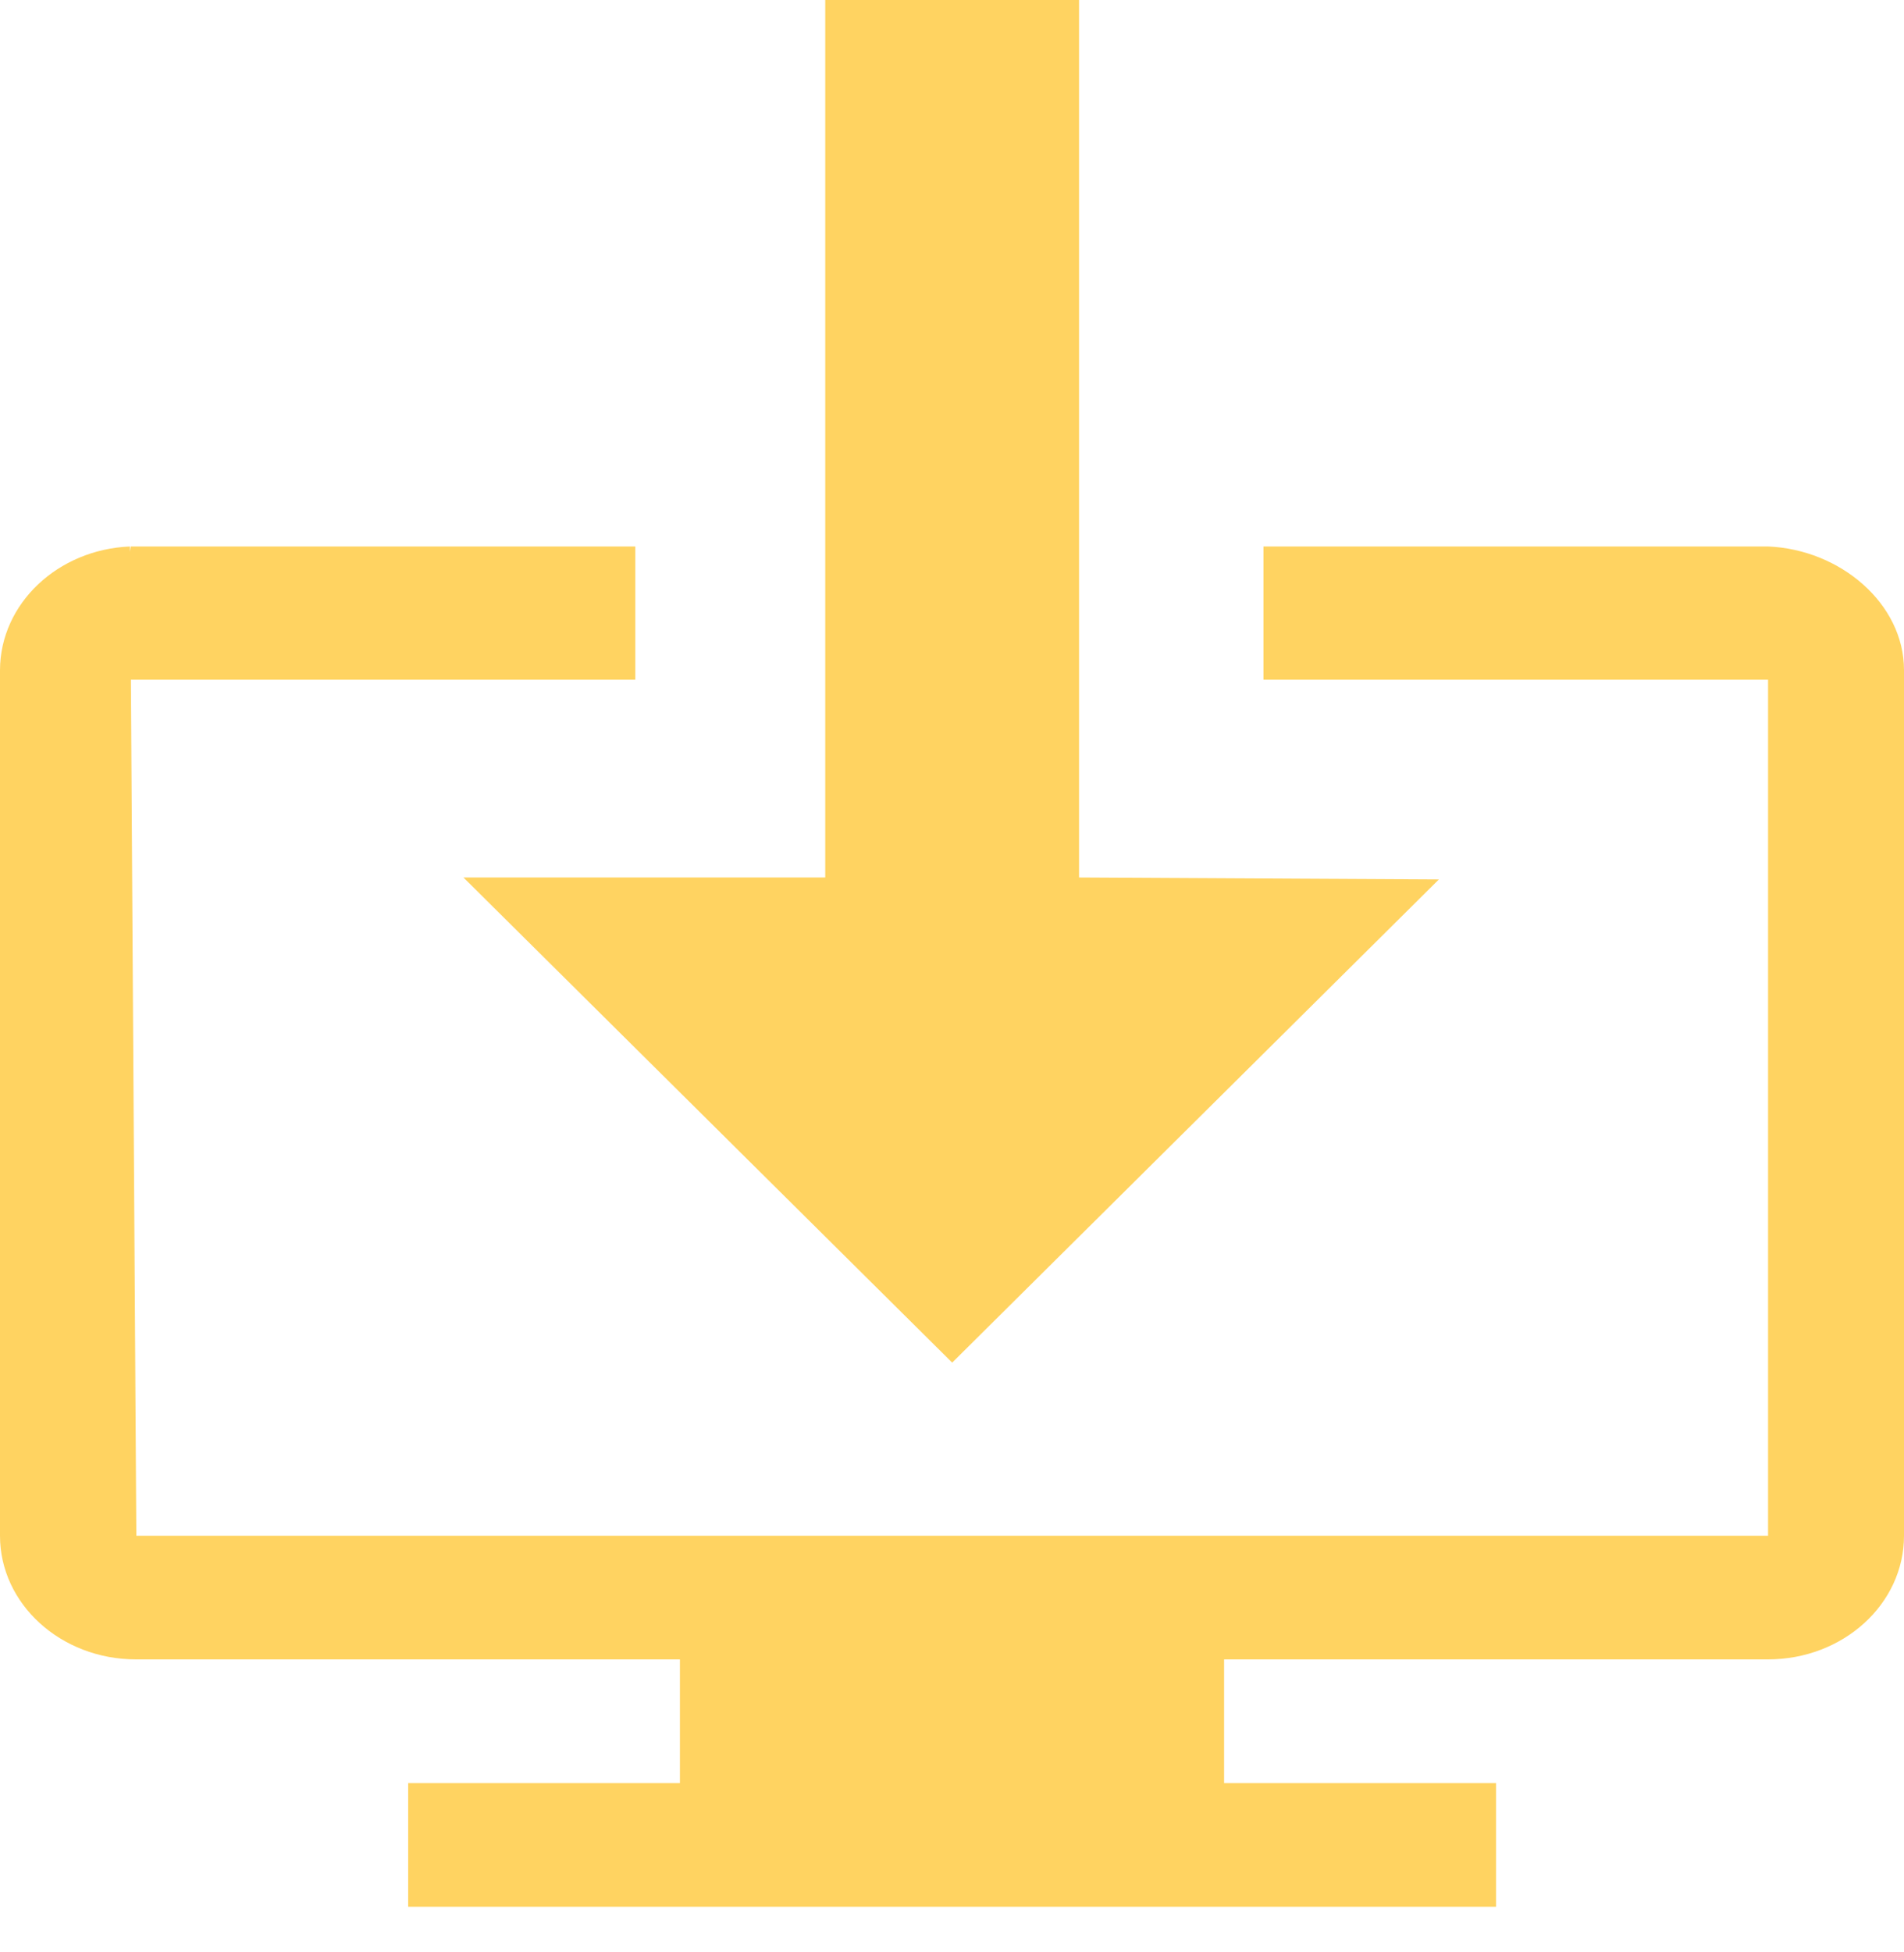 <svg width="40" height="41" viewBox="0 0 40 41" fill="none" xmlns="http://www.w3.org/2000/svg">
<path fill-rule="evenodd" clip-rule="evenodd" d="M9.736 18.427L20.004 28.615L30.229 18.468L22.669 18.427V0H17.337V18.427H9.736ZM2.73 11.586V11.476C1.213 11.539 0.005 12.676 0 14.071V32.251C0 33.684 1.278 34.847 2.856 34.847H14.284V37.445H8.575V40.042H31.43V37.445H25.716V34.847H37.144C38.722 34.847 40 33.685 40 32.251V14.071C40 12.676 38.661 11.538 37.144 11.476H26.544V14.274H37.144V32.251H2.864L2.75 14.274H13.347V11.476H2.748L2.73 11.586Z" fill="#FFD361"/>
</svg>
